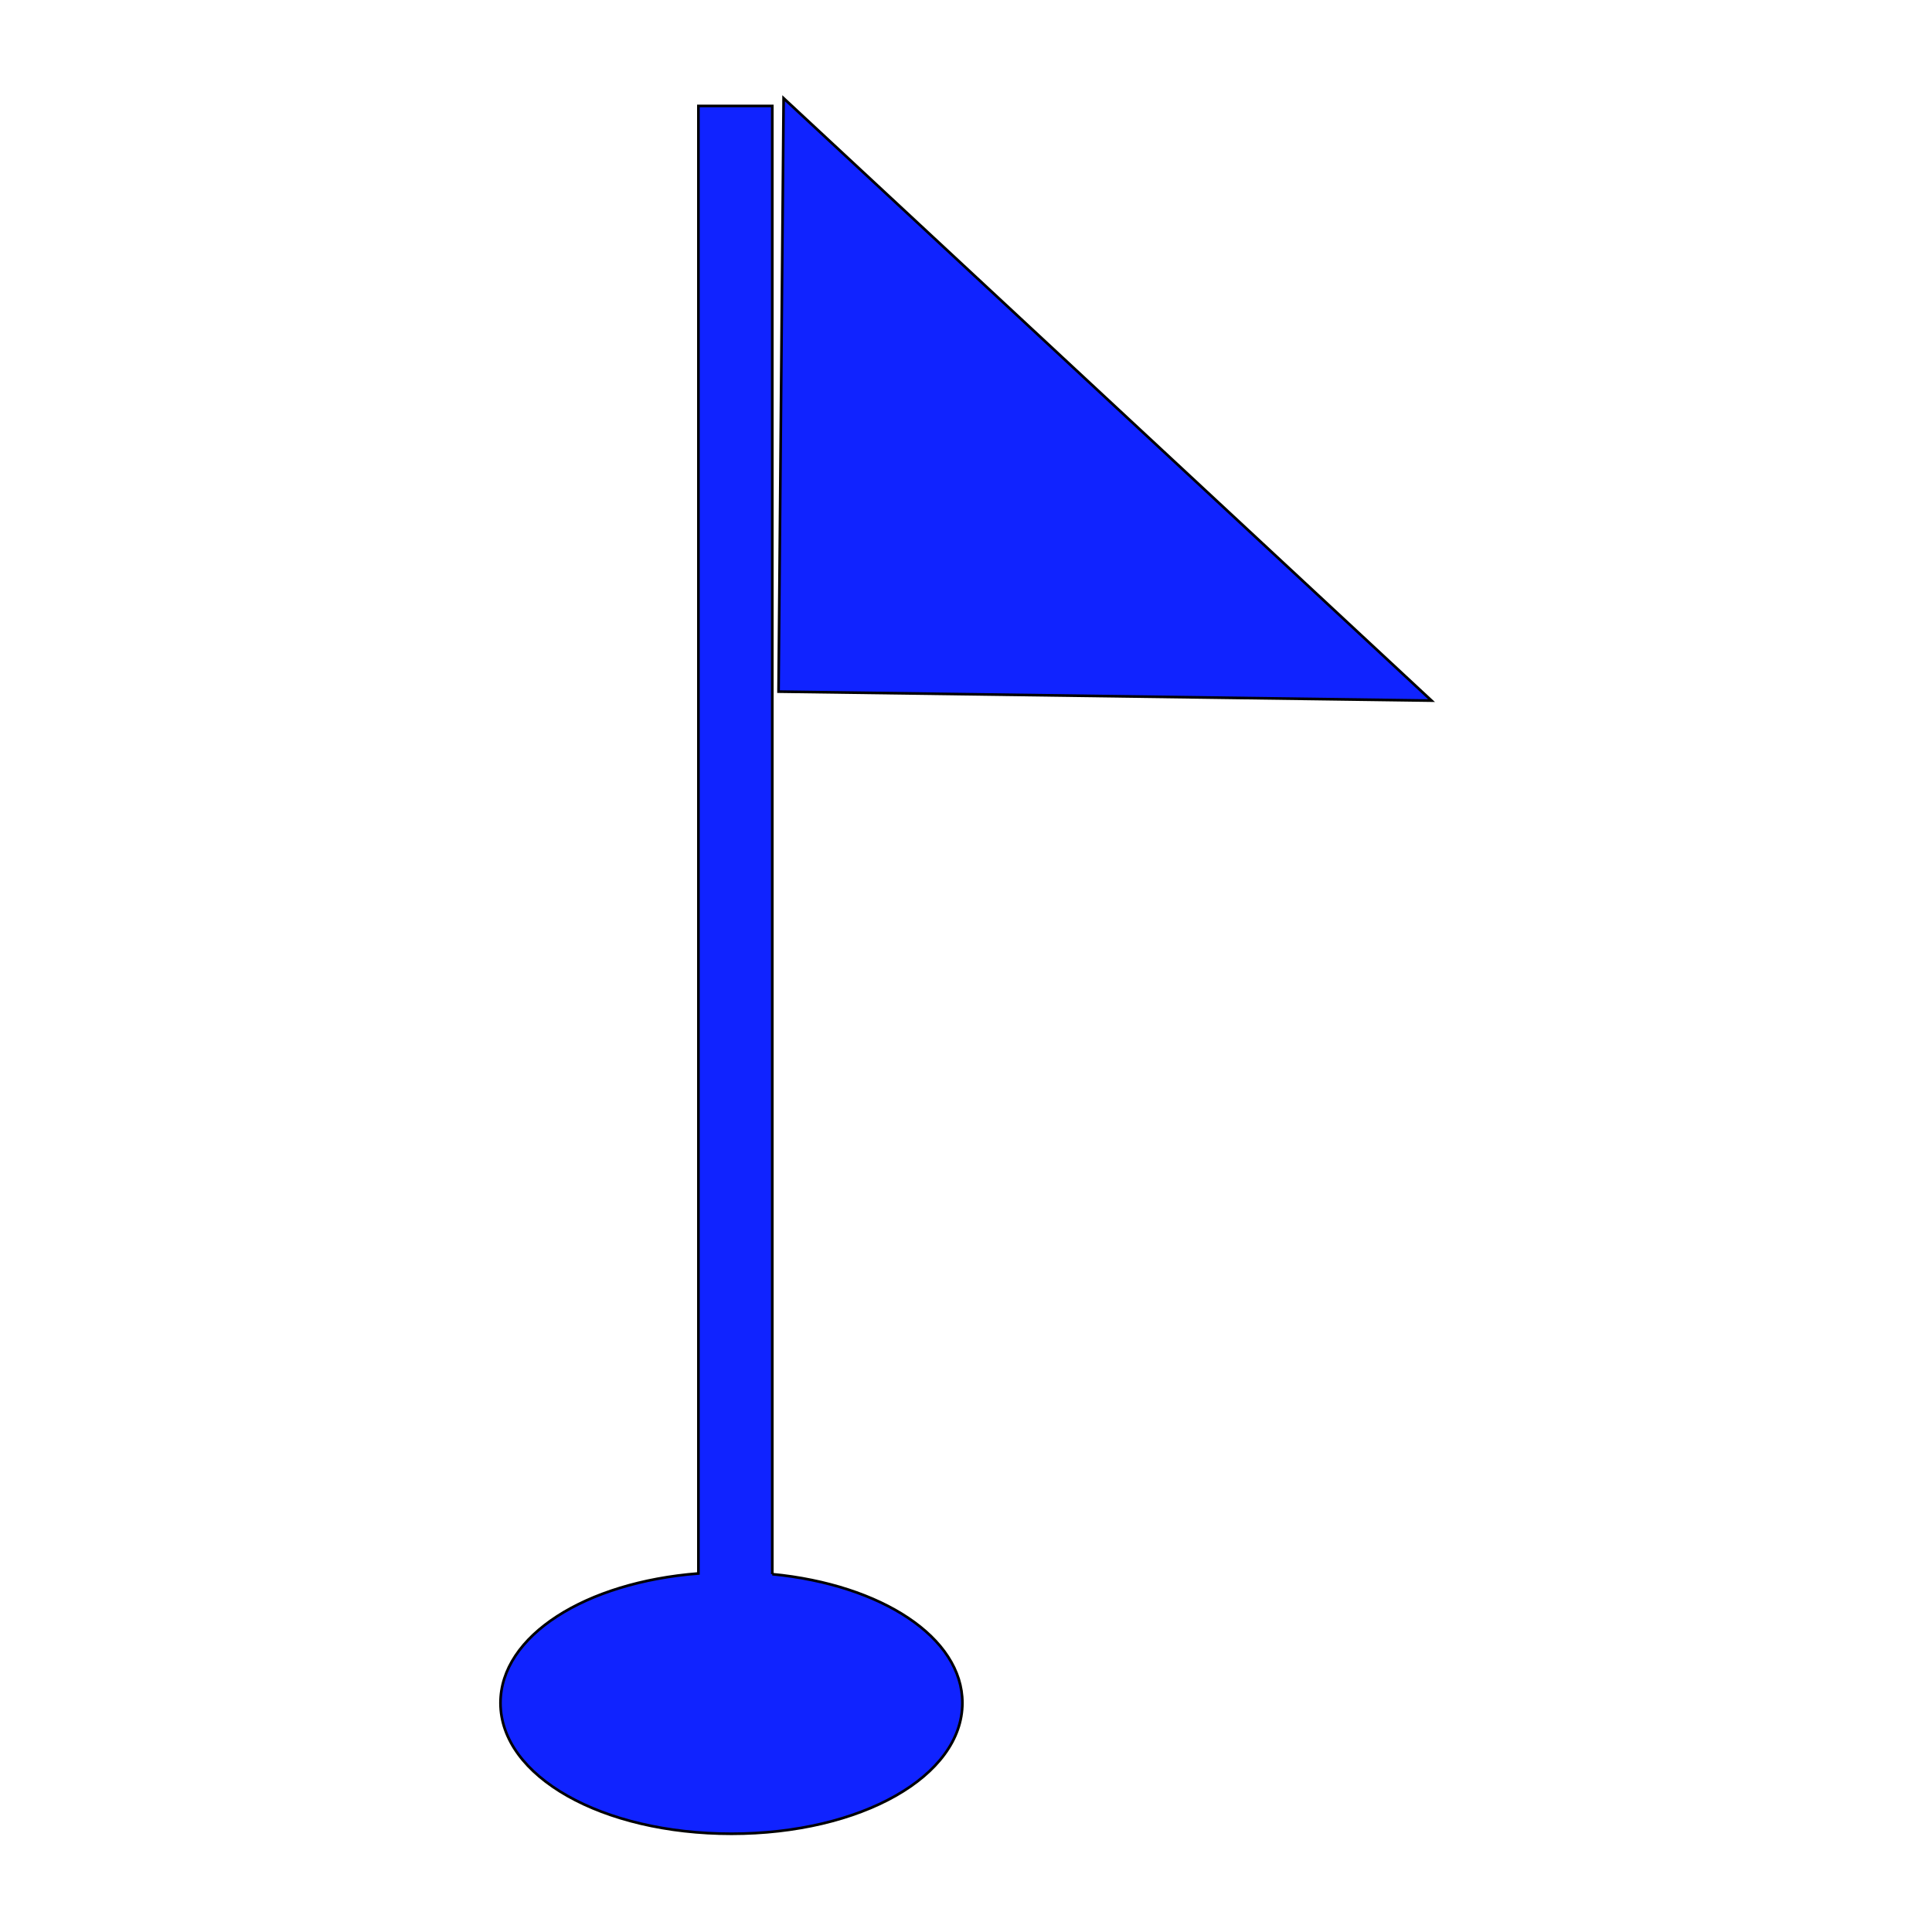 <svg enable-background="new 0 0 579.997 579.997" height="579.997" viewBox="0 0 579.997 579.997" width="579.997" xmlns="http://www.w3.org/2000/svg">
<path d="m231.846 472.572v-440.766h-22.18v440.557c-34.016 2.649-59.419 18.767-59.419 38.871 0 22.021 30.456 39.271 69.337 39.271 38.877 0 69.332-17.25 69.332-39.271.001-19.639-24.242-35.47-57.07-38.662z" fill="rgba(16,35,255,1.0)" fill-opacity="1" stroke="rgba(0,0,0,1.0)" stroke-opacity="1" stroke-width="0.8"/>
<path d="m235.243 29.492l-1.52 178.136 196.026 2.701z" fill="rgba(16,35,255,1.0)" fill-opacity="1" stroke="rgba(0,0,0,1.0)" stroke-opacity="1" stroke-width="0.8"/>
</svg>
